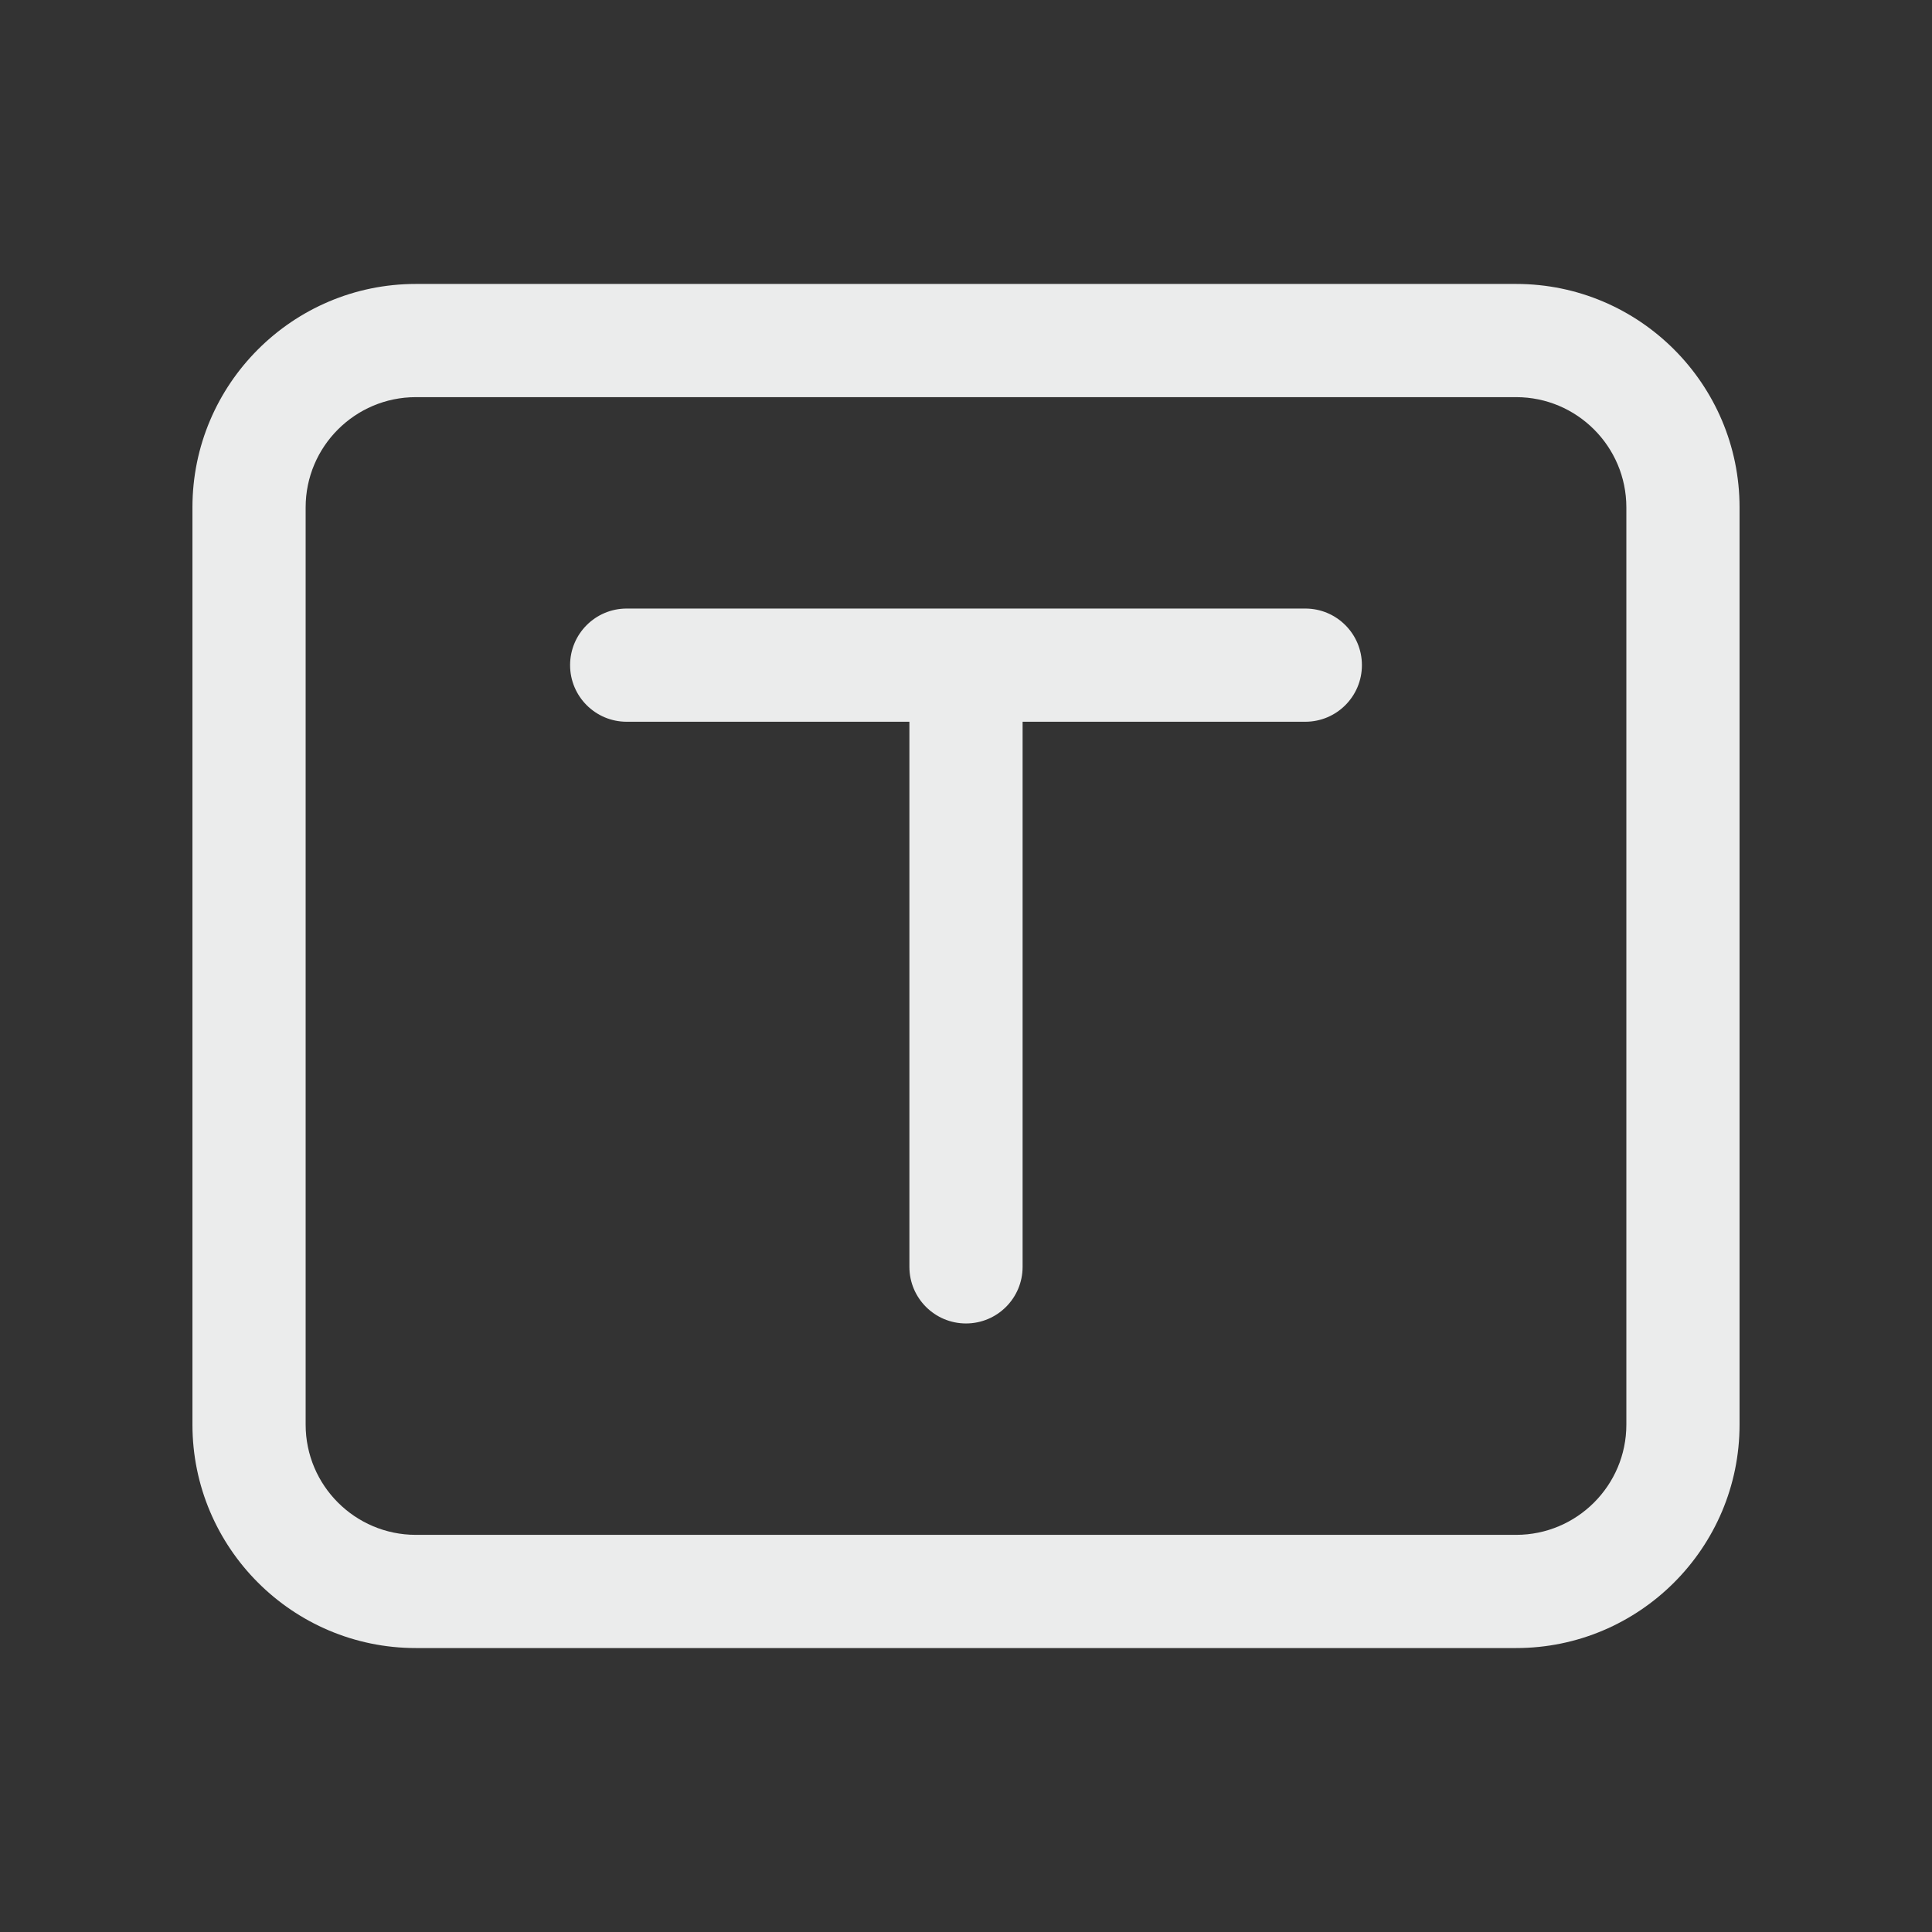<?xml version="1.0" standalone="no"?><!DOCTYPE svg PUBLIC "-//W3C//DTD SVG 1.1//EN" "http://www.w3.org/Graphics/SVG/1.1/DTD/svg11.dtd"><svg t="1617960493167" class="icon" viewBox="0 0 1024 1024" version="1.1" xmlns="http://www.w3.org/2000/svg" p-id="2320" xmlns:xlink="http://www.w3.org/1999/xlink" width="200" height="200"><rect x="0" y="0" width="1024" height="1024" fill="#333333" stroke="none"/><defs><style type="text/css"></style></defs><path d="M803.6 150.498H220.4c-65.286 0-118.4 53.114-118.4 118.4v486.203c0 65.286 53.114 118.4 118.4 118.4h583.2c65.286 0 118.4-53.114 118.4-118.4V268.898c0-65.286-53.114-118.4-118.4-118.4zM862 755.102c0 32.202-26.198 58.4-58.4 58.4H220.4c-32.202 0-58.4-26.198-58.4-58.4V268.898c0-32.202 26.198-58.4 58.4-58.4h583.2c32.202 0 58.4 26.198 58.4 58.4v486.204z" p-id="2321" fill="#ebecec"></path><path d="M691.841 322.542H332.159c-16.568 0-30 13.432-30 30s13.432 30 30 30H482v288.917c0 16.568 13.432 30 30 30 16.569 0 30-13.432 30-30V382.542h149.841c16.568 0 30-13.432 30-30s-13.432-30-30-30z" p-id="2322" fill="#ebecec"></path></svg>